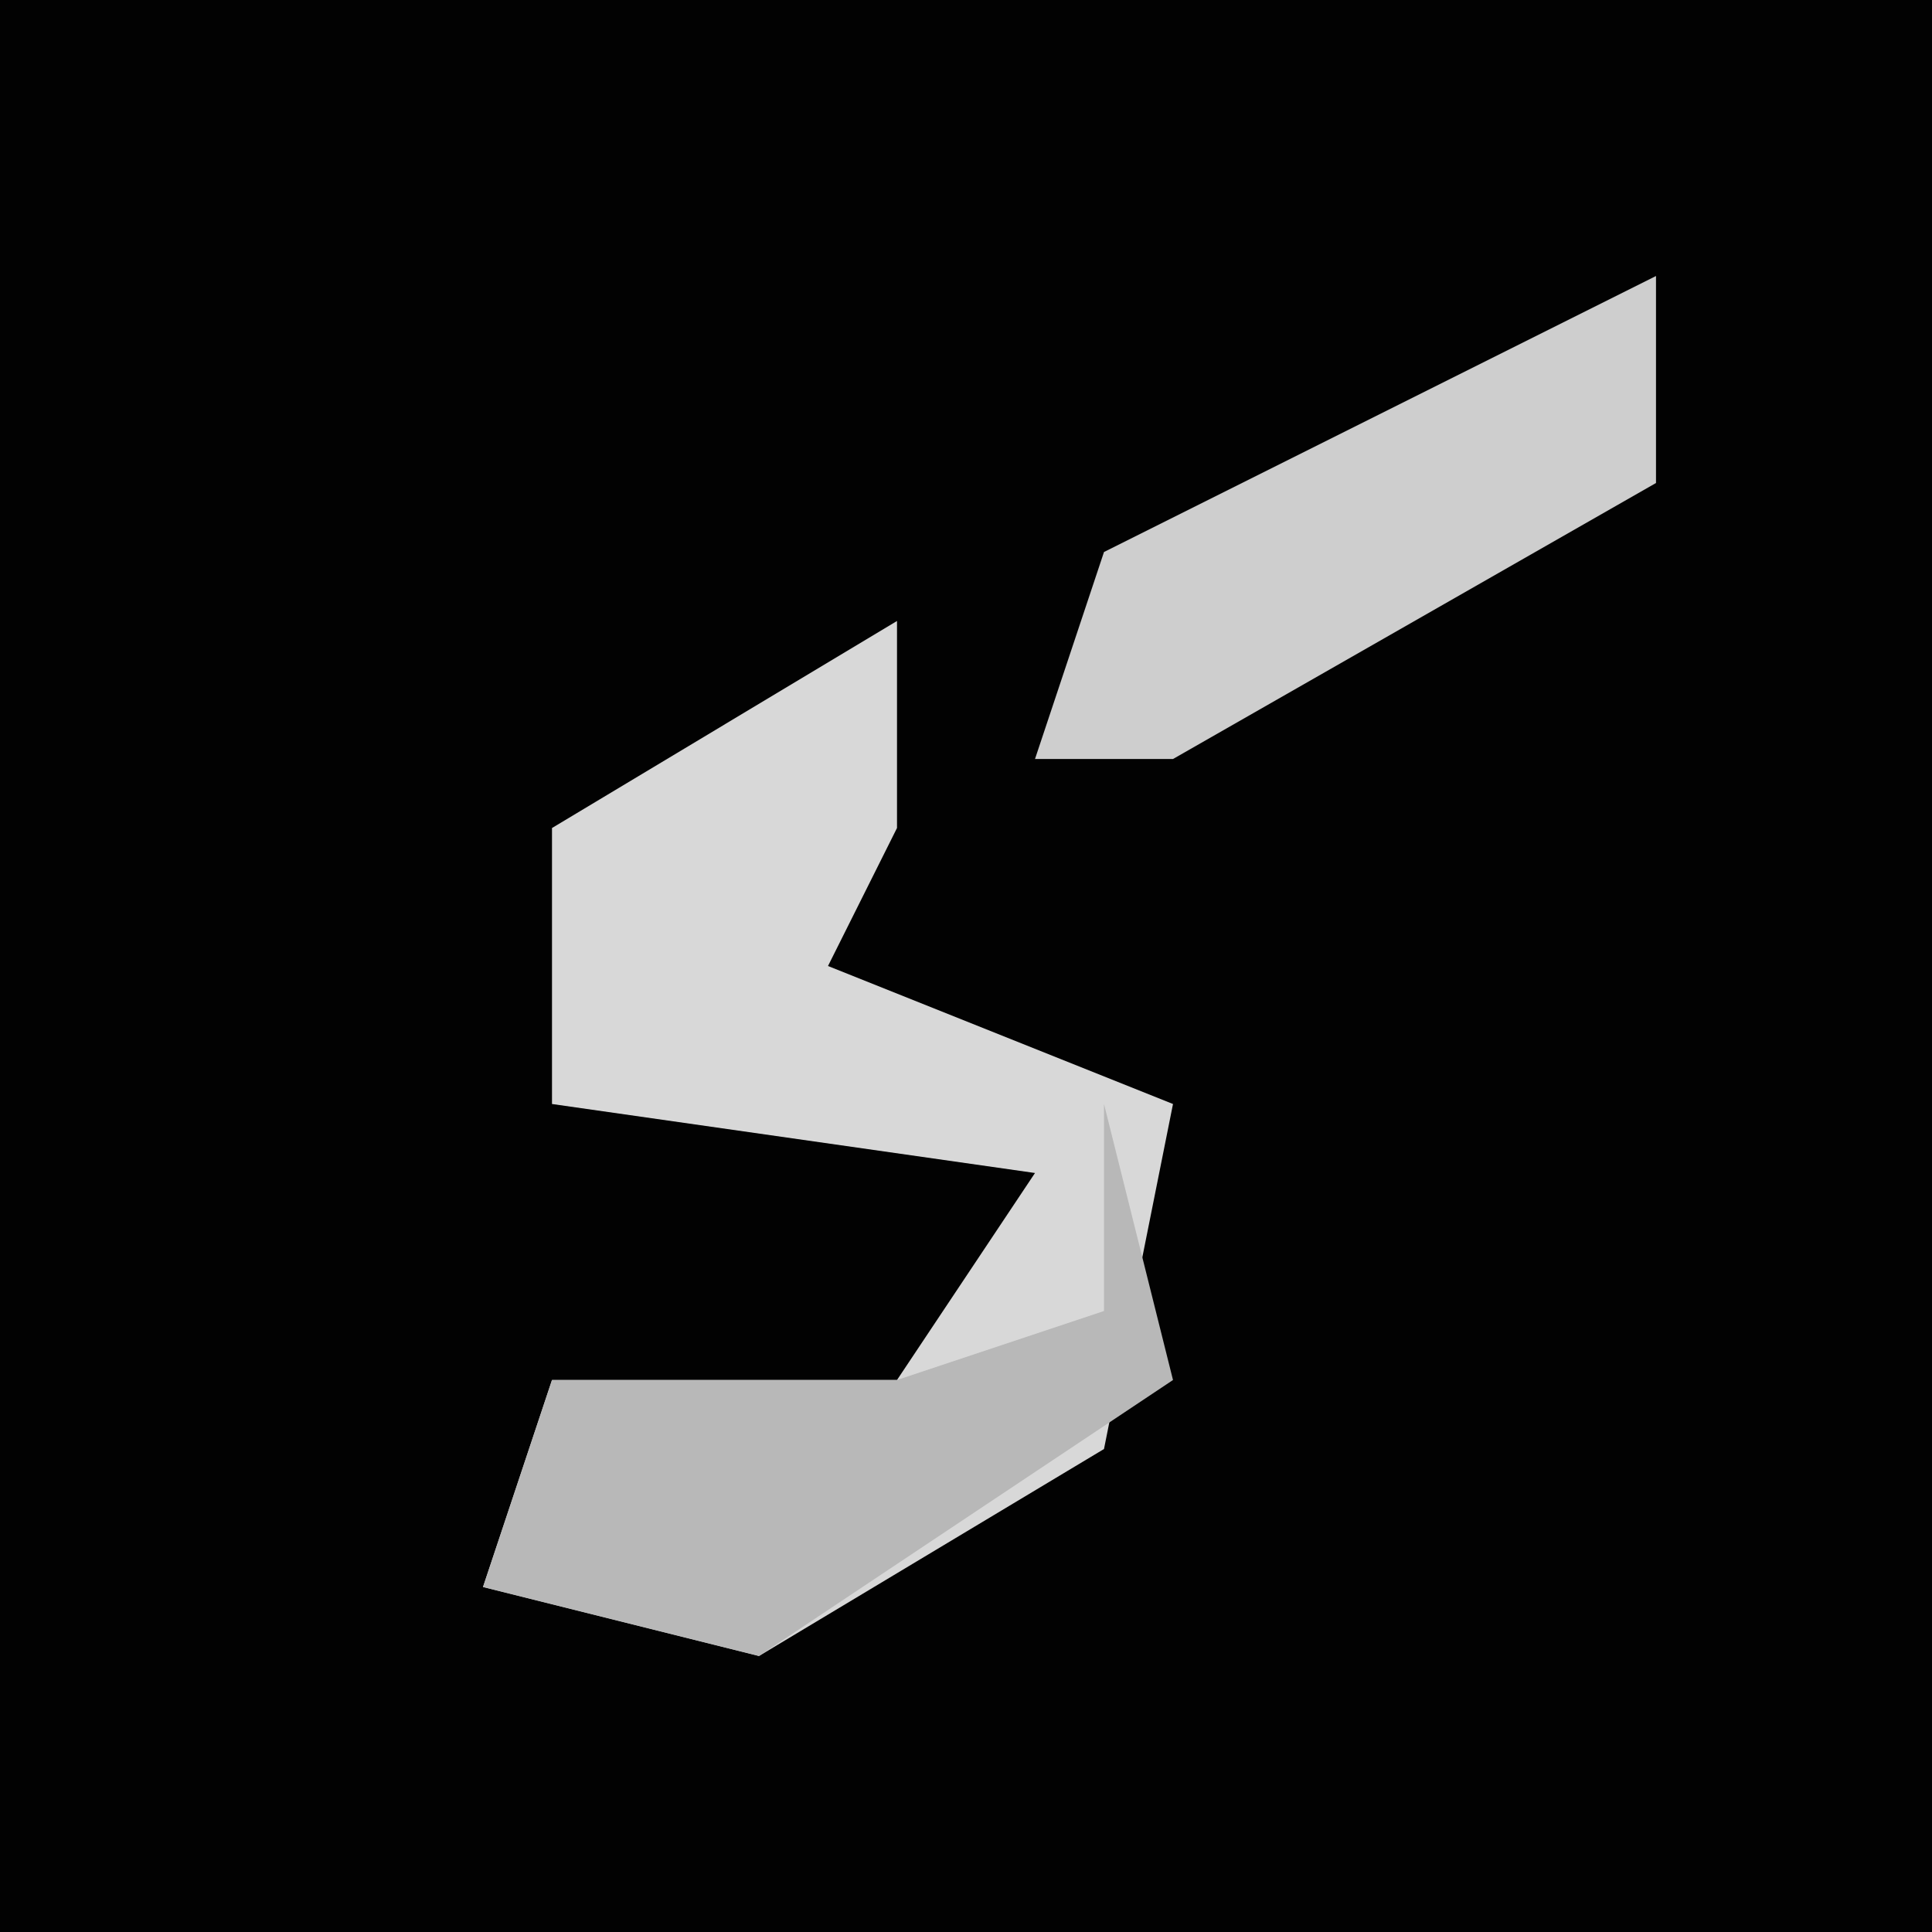 <?xml version="1.0" encoding="UTF-8"?>
<svg version="1.1" xmlns="http://www.w3.org/2000/svg" width="28" height="28">
<path d="M0,0 L28,0 L28,28 L0,28 Z " fill="#020202" transform="translate(0,0)"/>
<path d="M0,0 L0,3 L-1,5 L4,7 L3,12 L-2,15 L-6,14 L-5,11 L0,11 L2,8 L-5,7 L-5,3 Z " fill="#D8D8D8" transform="translate(13,9)"/>
<path d="M0,0 L1,4 L-5,8 L-9,7 L-8,4 L-3,4 L0,3 Z " fill="#B8B8B8" transform="translate(16,16)"/>
<path d="M0,0 L0,3 L-7,7 L-9,7 L-8,4 Z " fill="#CECECE" transform="translate(24,4)"/>
</svg>
